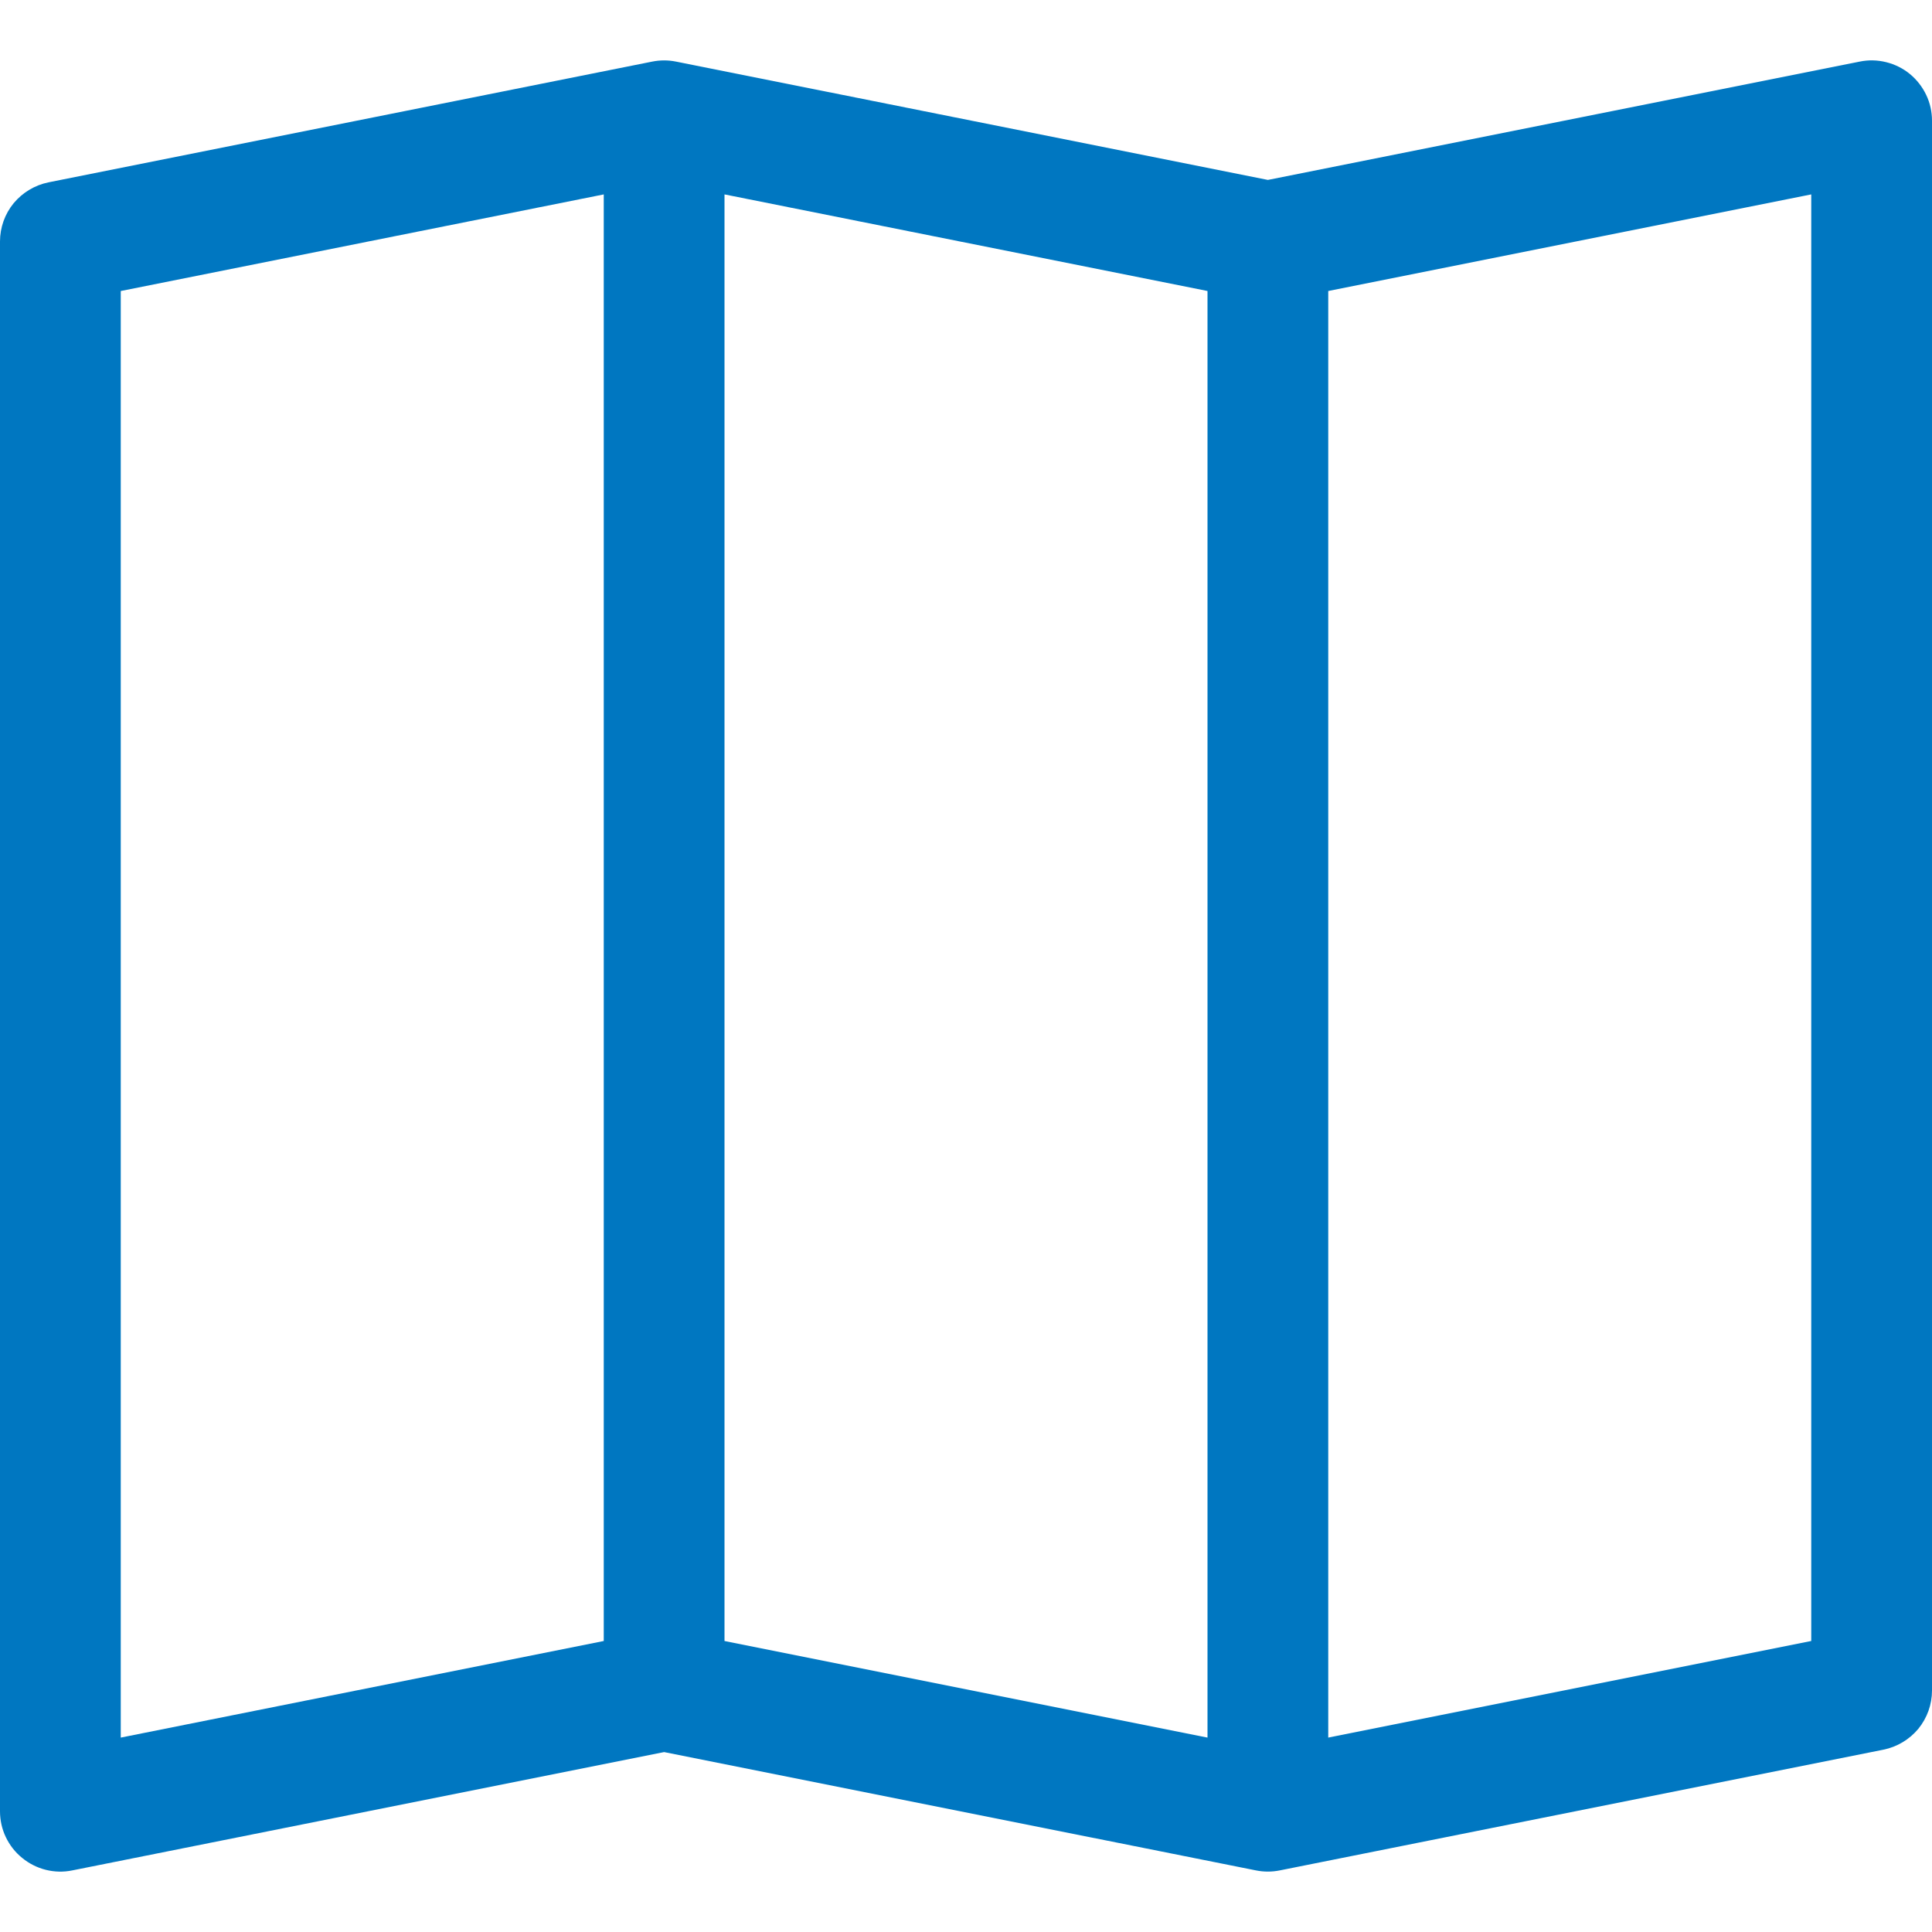 <svg width="16" height="16" viewBox="0 0 16 16" fill="none" xmlns="http://www.w3.org/2000/svg">
<path fill-rule="evenodd" clip-rule="evenodd" d="M15.817 0.613C15.874 0.66 15.92 0.719 15.952 0.786C15.984 0.853 16 0.926 16 1V14C16 14.116 15.96 14.227 15.887 14.317C15.813 14.406 15.711 14.467 15.598 14.49L10.598 15.49C10.533 15.503 10.467 15.503 10.402 15.49L5.5 14.51L0.598 15.49C0.525 15.505 0.451 15.503 0.379 15.485C0.307 15.467 0.24 15.433 0.183 15.386C0.126 15.34 0.08 15.281 0.048 15.214C0.016 15.147 4.46527e-05 15.074 0 15L0 2C6.9782e-05 1.884 0.04 1.772 0.113 1.683C0.187 1.594 0.289 1.533 0.402 1.51L5.402 0.51C5.467 0.497 5.533 0.497 5.598 0.51L10.5 1.49L15.402 0.51C15.475 0.495 15.549 0.497 15.621 0.515C15.693 0.533 15.76 0.566 15.817 0.613ZM10 2.41L6 1.61V13.59L10 14.39V2.41ZM11 14.39L15 13.59V1.61L11 2.41V14.39ZM5 13.59V1.61L1 2.41V14.39L5 13.59Z" fill="#0077C1"/>
</svg>
